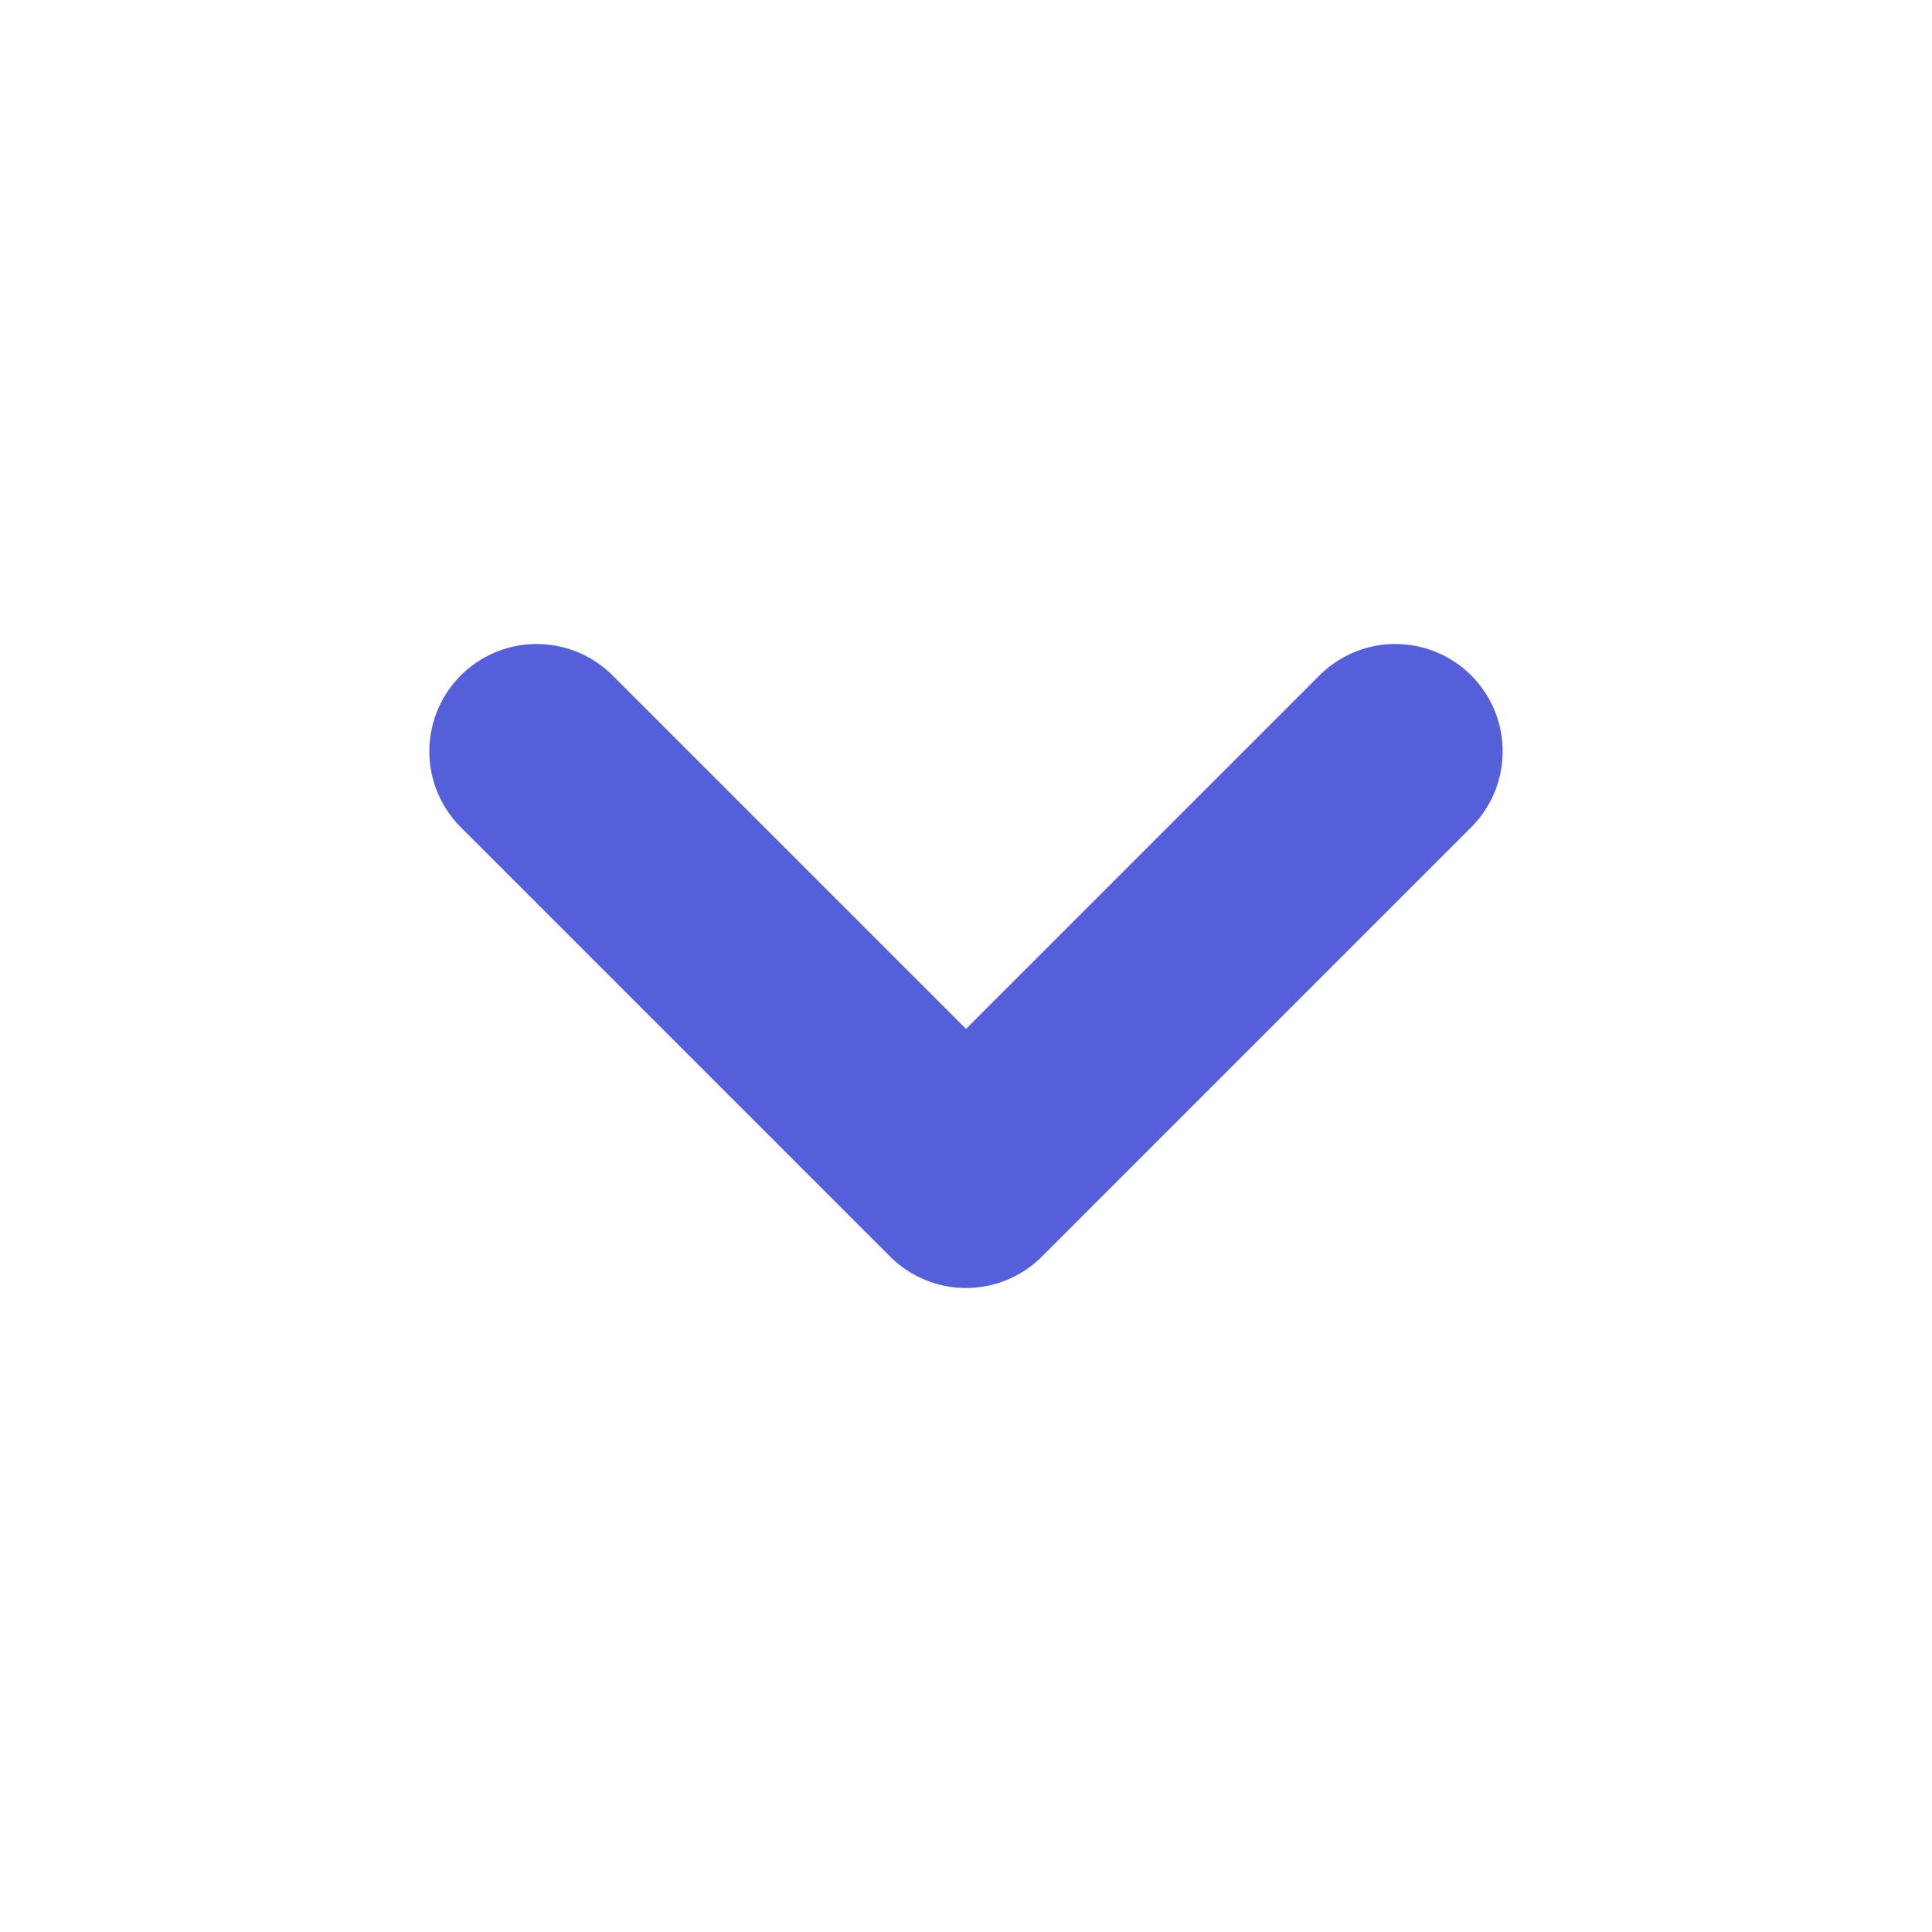 <svg width="18" height="18" viewBox="0 0 18 18" fill="none" xmlns="http://www.w3.org/2000/svg">
<path d="M5 7L9 11L13 7" stroke="#545FD9" stroke-width="2" stroke-linecap="round" stroke-linejoin="round"/>
</svg>

